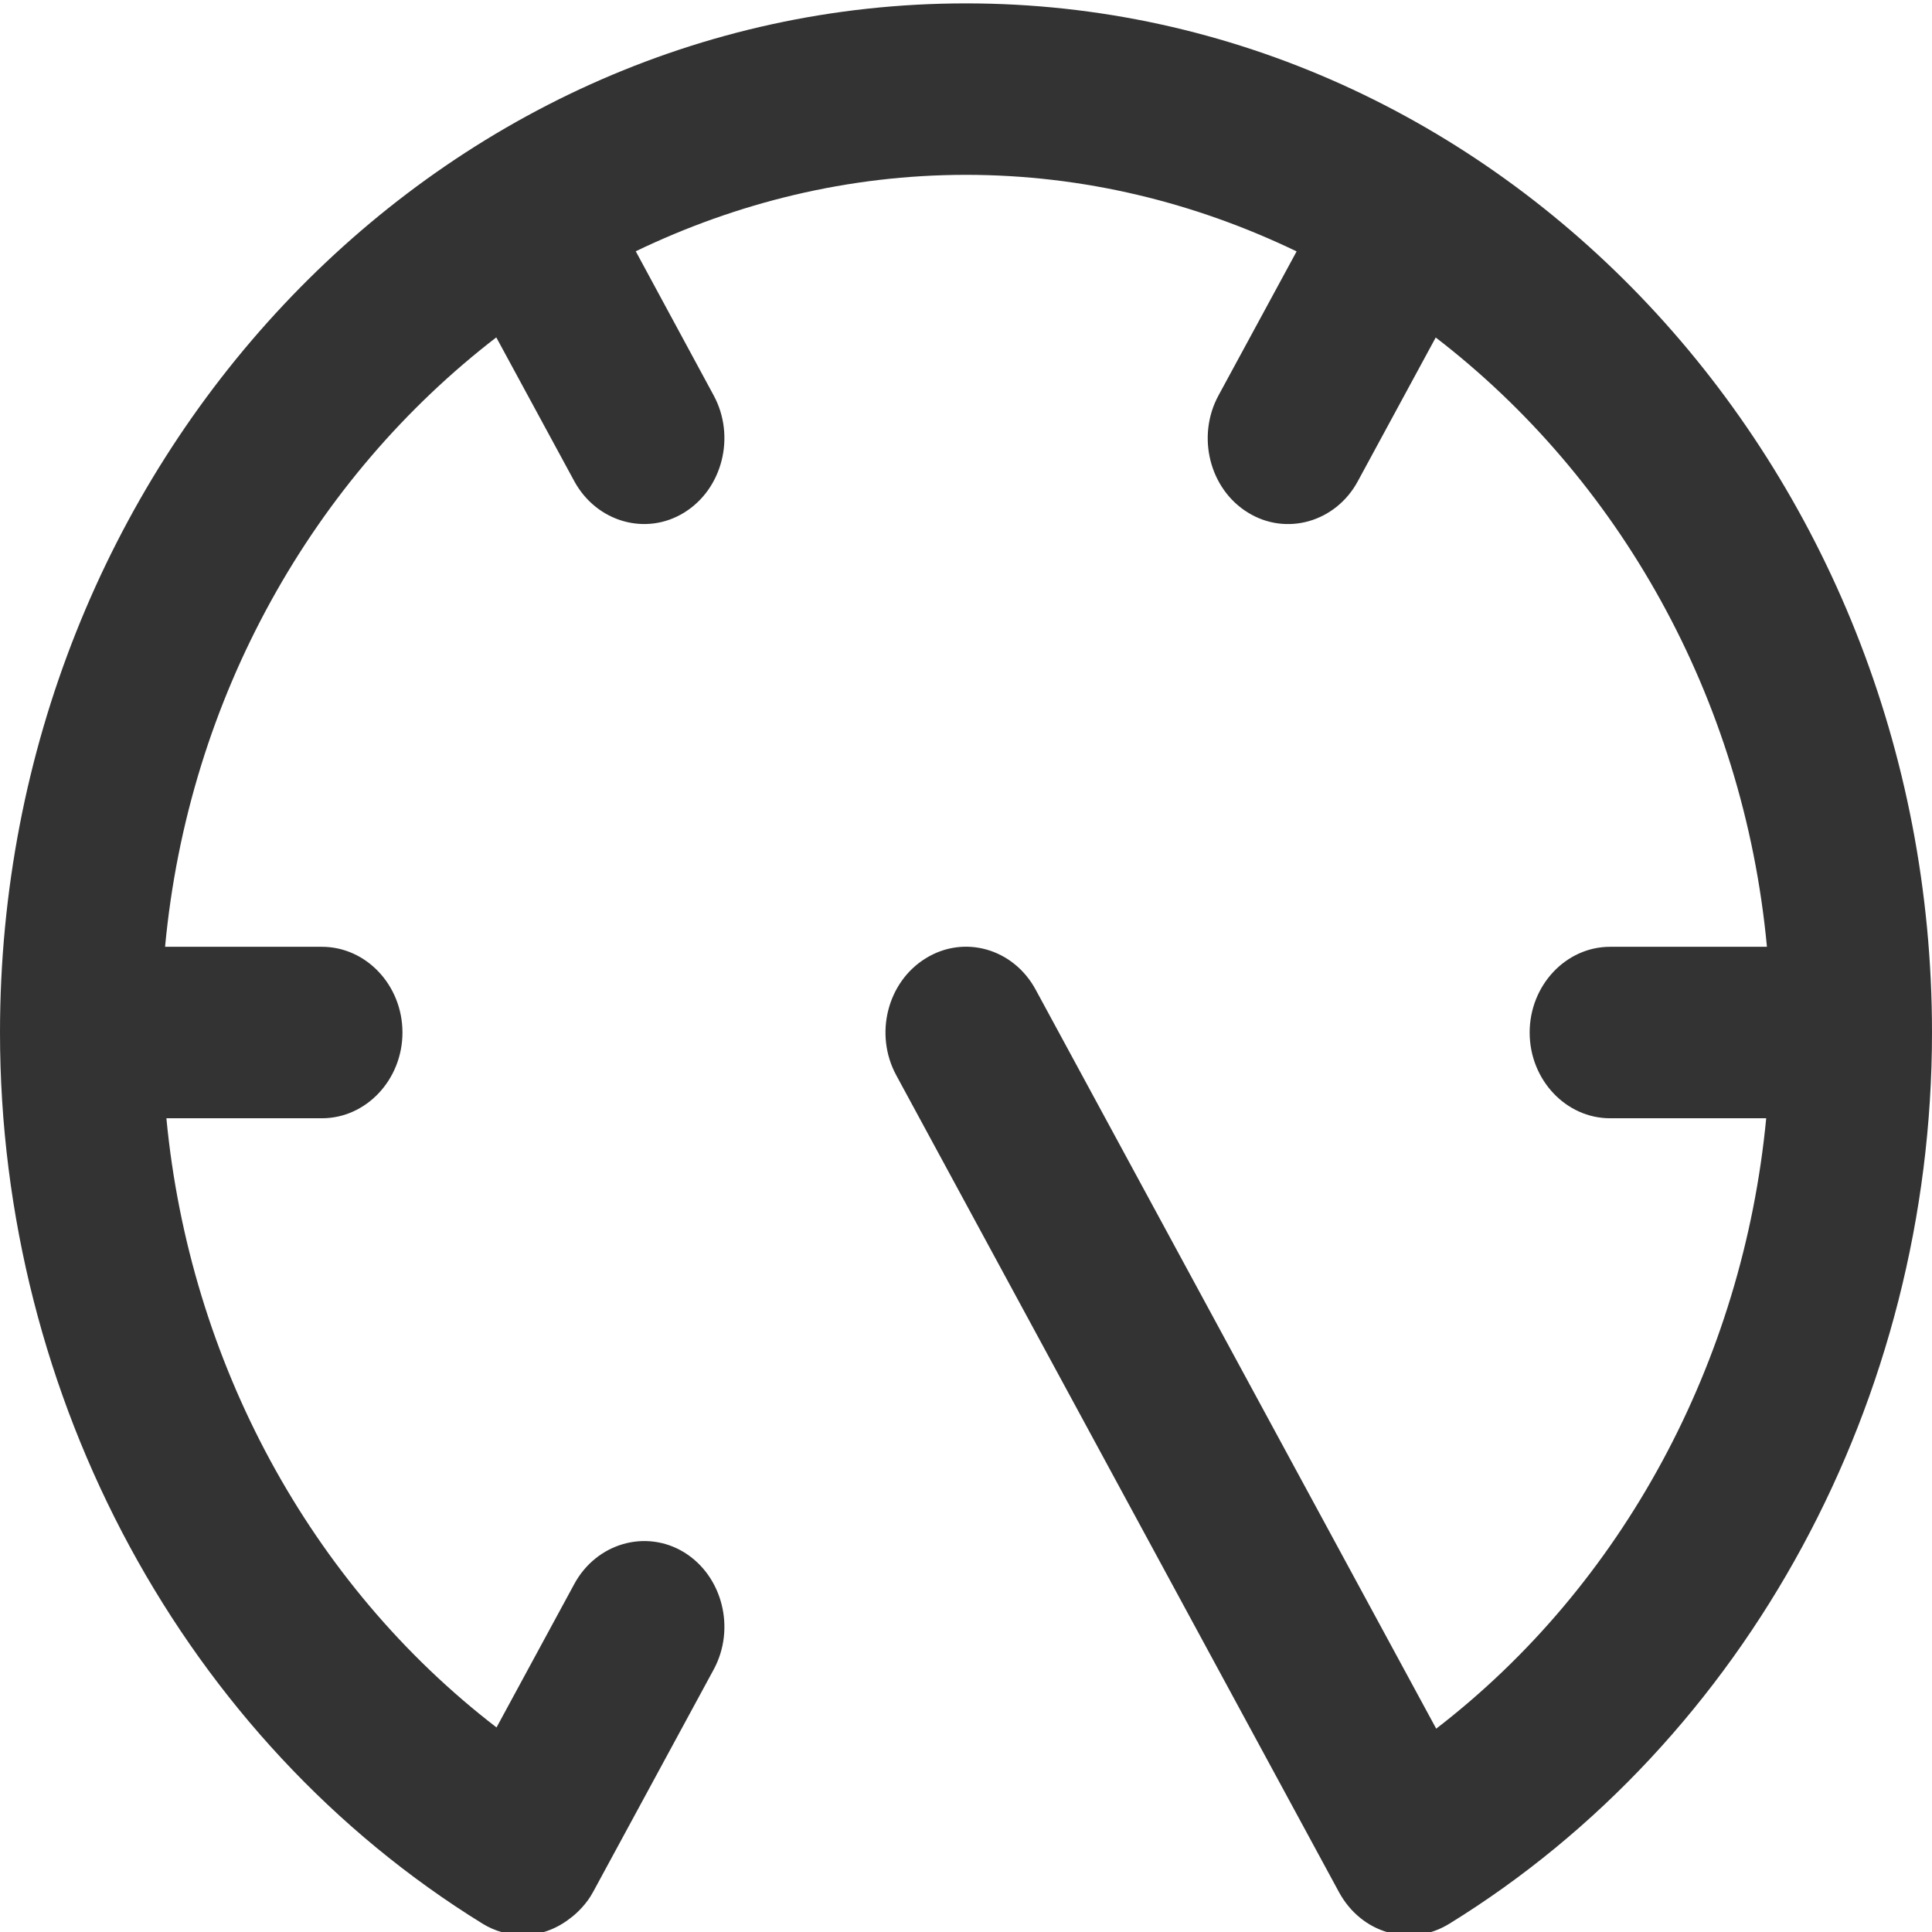 <?xml version="1.0" encoding="UTF-8" standalone="no"?>
<svg width="16px" height="16px" viewBox="0 0 16 16" version="1.1" xmlns="http://www.w3.org/2000/svg" xmlns:xlink="http://www.w3.org/1999/xlink" xmlns:sketch="http://www.bohemiancoding.com/sketch/ns">
    <!-- Generator: Sketch 3.3.2 (12043) - http://www.bohemiancoding.com/sketch -->
    <title>duration</title>
    <desc>Created with Sketch.</desc>
    <defs>
        <linearGradient x1="50%" y1="0%" x2="50%" y2="100%" id="linearGradient-1">
            <stop stop-color="#FFFFFF" offset="0%"></stop>
            <stop stop-color="#000000" offset="100%"></stop>
        </linearGradient>
    </defs>
    <g id="13.0-Iconography" stroke="none" stroke-width="1" fill="none" fill-rule="evenodd" sketch:type="MSPage">
        <g id="13.1-Icons" sketch:type="MSArtboardGroup" transform="translate(-394, -1126)" fill="#333333">
            <g id="UI" sketch:type="MSLayerGroup" transform="translate(105, 767.028)">
                <g id="Build" transform="translate(0, 317)" sketch:type="MSShapeGroup">
                    <path d="M297,42 C292.589,42 289,45.823 289,50.523 C289,53.555 290.532,56.384 292.998,57.904 C293.151,57.998 293.332,58.026 293.505,57.975 C293.676,57.927 293.82,57.808 293.91,57.644 L297.577,50.878 C297.762,50.538 297.652,50.104 297.333,49.908 C297.014,49.711 296.607,49.828 296.423,50.168 L293.106,56.288 C291.561,55.099 290.566,53.25 290.373,51.233 L291.666,51.233 C292.032,51.233 292.332,50.914 292.332,50.523 C292.332,50.132 292.032,49.813 291.666,49.813 L290.367,49.813 C290.561,47.737 291.601,45.927 293.11,44.767 L293.755,45.957 C293.938,46.296 294.348,46.413 294.665,46.217 C294.983,46.022 295.093,45.586 294.909,45.247 L294.262,44.054 C295.099,43.651 296.024,43.42 297,43.42 C297.975,43.42 298.9,43.651 299.735,44.053 L299.09,45.246 C298.906,45.585 299.016,46.021 299.334,46.217 C299.651,46.413 300.06,46.295 300.244,45.957 L300.89,44.766 C302.398,45.927 303.439,47.737 303.633,49.813 L302.334,49.813 C301.967,49.813 301.667,50.132 301.667,50.523 C301.667,50.913 301.967,51.233 302.334,51.233 L303.622,51.233 C303.43,53.249 302.432,55.091 300.888,56.278 L300.244,55.09 C300.06,54.751 299.651,54.634 299.334,54.828 C299.016,55.024 298.906,55.46 299.09,55.799 L300.088,57.64 C300.088,57.641 300.089,57.641 300.09,57.642 C300.09,57.643 300.09,57.644 300.091,57.645 C300.138,57.733 300.218,57.815 300.279,57.859 C300.522,58.049 300.809,58.023 301.002,57.904 C303.467,56.384 305,53.555 305,50.523 C305,45.823 301.411,42 297,42" id="duration" transform="translate(297, 50) scale(-1, 1) translate(-297, -50) "></path>
                </g>
            </g>
        </g>
    </g>
</svg>